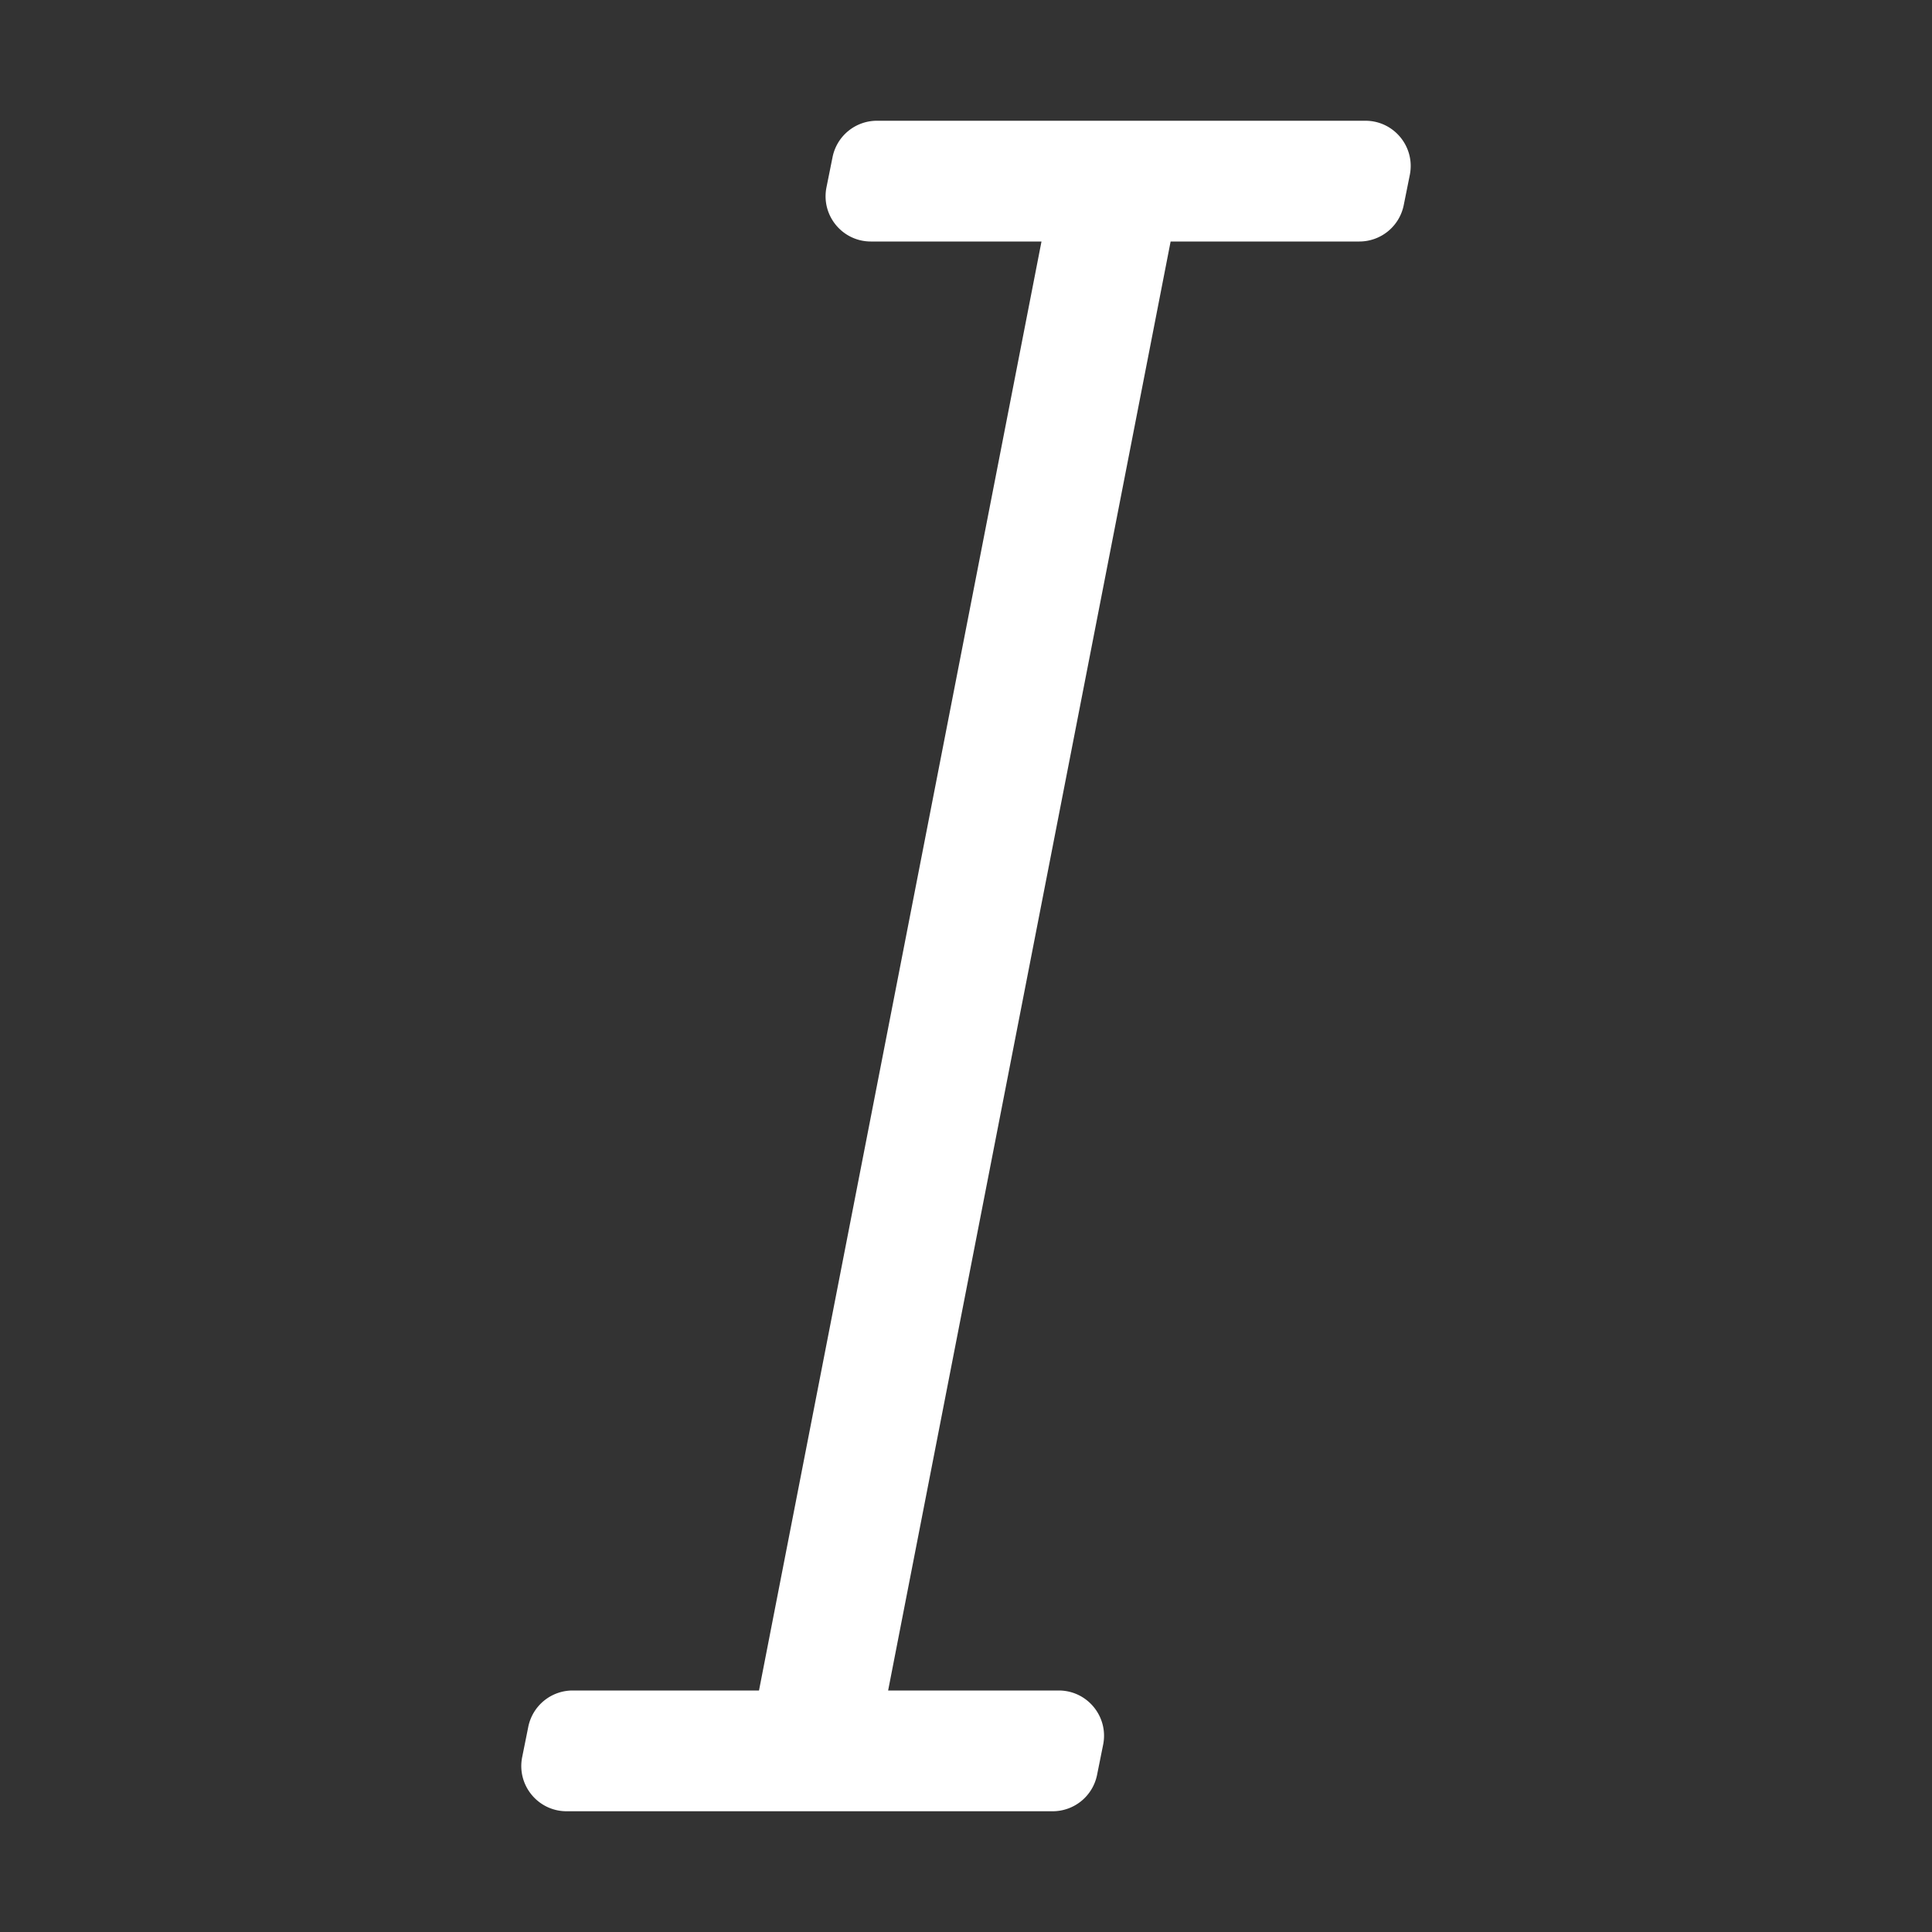 <svg viewBox="0 0 512 512" xmlns="http://www.w3.org/2000/svg" fill-rule="evenodd" clip-rule="evenodd" stroke-linejoin="round" stroke-miterlimit="1.414"><rect x="0" y="0" width="512" height="512" fill="#333333" stroke="none"/><path fill="none" d="M0 0h512v512H0z"/><path d="M230.791 64h45.215l-74.863 384h-49.381a12 12 0 0 0-11.764 9.632l-1.61 8c-1.496 7.43 4.185 14.368 11.763 14.368h128.817a12 12 0 0 0 11.764-9.632l1.61-8c1.495-7.43-4.186-14.368-11.764-14.368h-45.215l74.864-384h50.011a12 12 0 0 0 11.764-9.632l1.61-8C375.108 38.938 369.427 32 361.849 32H232.401a12 12 0 0 0-11.764 9.632l-1.61 8C217.532 57.062 223.213 64 230.791 64z" fill="#fff"/></svg>